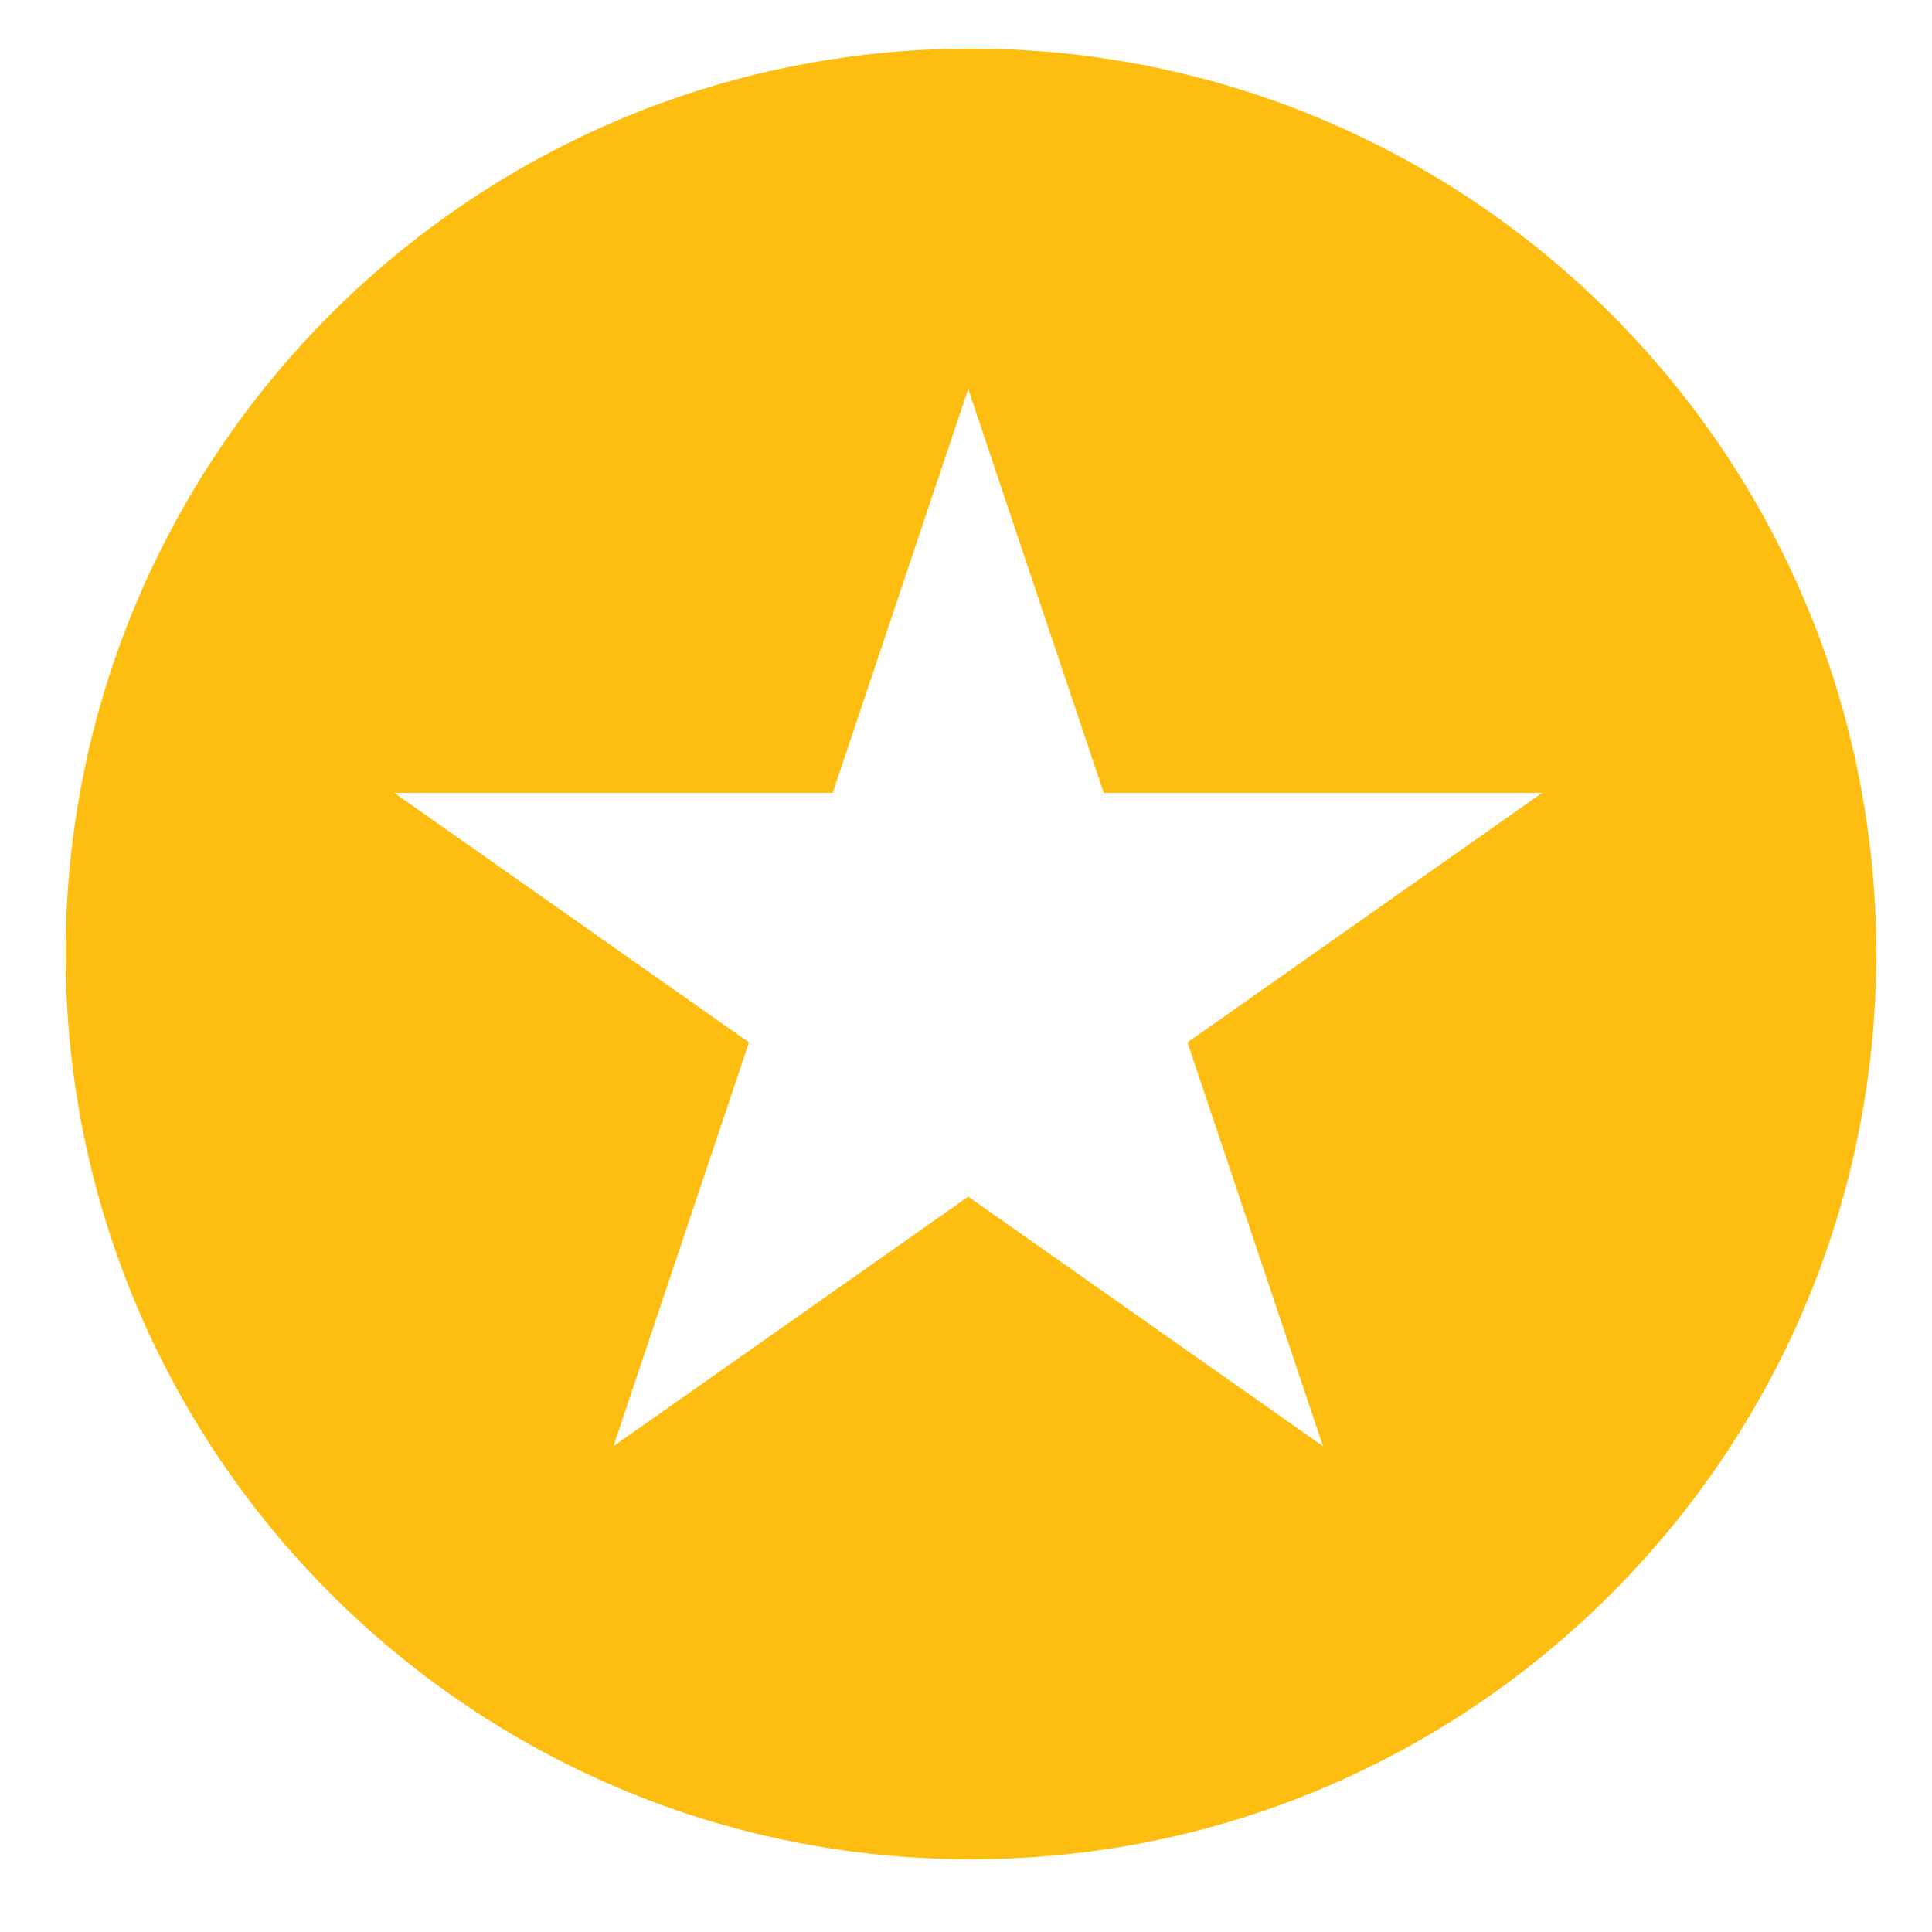 <?xml version="1.0" encoding="UTF-8" standalone="no"?>
<!DOCTYPE svg PUBLIC "-//W3C//DTD SVG 1.1//EN" "http://www.w3.org/Graphics/SVG/1.1/DTD/svg11.dtd">
<svg width="100%" height="100%" viewBox="0 0 100 100" version="1.1" xmlns="http://www.w3.org/2000/svg" xmlns:xlink="http://www.w3.org/1999/xlink" xml:space="preserve" xmlns:serif="http://www.serif.com/" style="fill-rule:evenodd;clip-rule:evenodd;stroke-linejoin:round;stroke-miterlimit:1.414;">
    <g transform="matrix(1.562,0,0,1.562,0,0)">
        <g id="starbrite">
            <path d="M32.174,1.611C48.732,1.611 62.174,15.054 62.174,31.611C62.174,48.169 48.732,61.611 32.174,61.611C15.617,61.611 2.174,48.169 2.174,31.611C2.174,15.054 15.617,1.611 32.174,1.611ZM32.084,12.892L36.574,26.272L51.105,26.272L39.349,34.542L43.84,47.922L32.084,39.653L20.328,47.922L24.819,34.542L13.063,26.272L27.594,26.272L32.084,12.892Z" style="fill:rgb(254,189,17);"/>
        </g>
    </g>
</svg>
